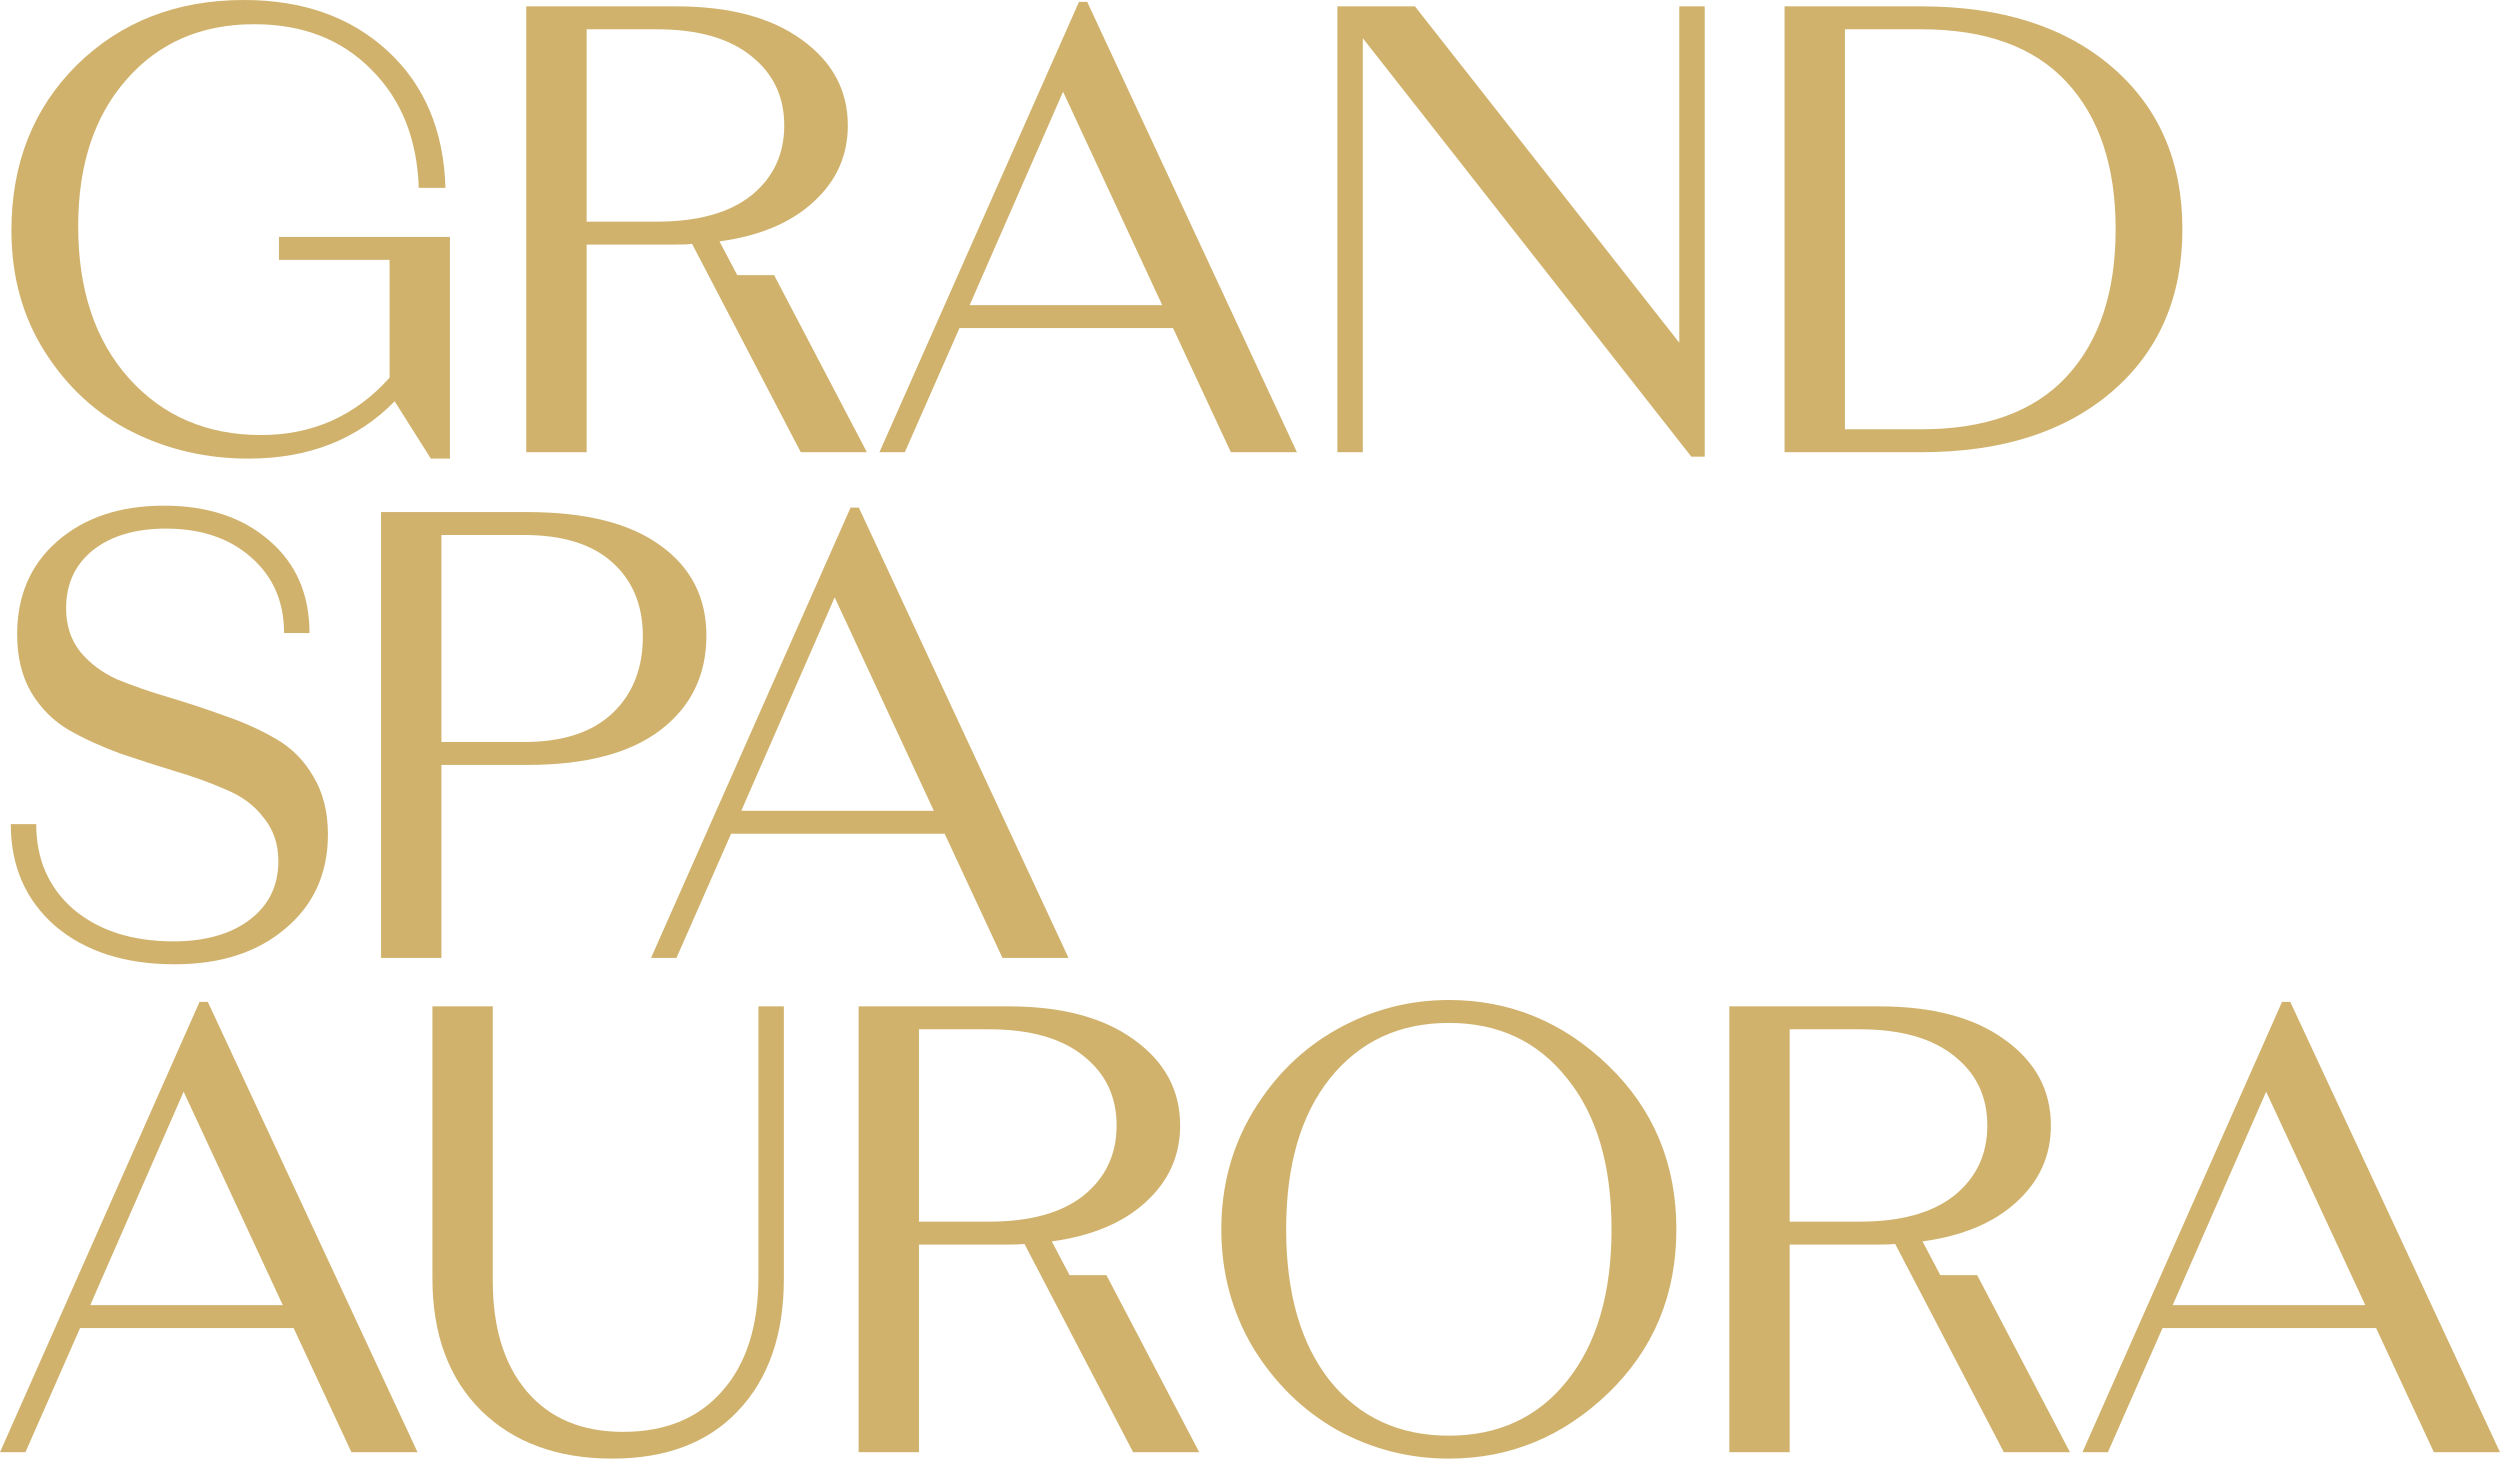 <svg width="70" height="41" viewBox="0 0 70 41" fill="none" xmlns="http://www.w3.org/2000/svg">
<g clip-path="url(#clip0_1_2)">
<path d="M9.84 40.662L8.221 37.185H2.242L0.712 40.662H0L5.587 28.053H5.819L11.691 40.662H9.84ZM2.527 36.543H7.918L5.142 30.568L2.527 36.543Z" fill="#D0B26C"/>
<path d="M21.948 28.178V35.811C21.948 37.369 21.521 38.599 20.667 39.503C19.825 40.395 18.65 40.841 17.144 40.841C15.613 40.841 14.392 40.395 13.478 39.503C12.565 38.599 12.108 37.363 12.108 35.794V28.178H13.798V35.865C13.798 37.185 14.119 38.219 14.759 38.968C15.4 39.717 16.296 40.092 17.446 40.092C18.632 40.092 19.558 39.711 20.222 38.95C20.898 38.189 21.236 37.125 21.236 35.758V28.178H21.948Z" fill="#D0B26C"/>
<path d="M33.578 40.662H31.728L28.685 34.831C28.59 34.842 28.442 34.848 28.24 34.848H25.731V40.662H24.041V28.178H28.24C29.723 28.178 30.891 28.488 31.745 29.106C32.611 29.724 33.044 30.526 33.044 31.513C33.044 32.358 32.724 33.071 32.084 33.654C31.455 34.236 30.577 34.605 29.45 34.759L29.948 35.704H30.98L33.578 40.662ZM27.689 34.206C28.839 34.206 29.723 33.963 30.34 33.475C30.957 32.976 31.265 32.322 31.265 31.513C31.265 30.705 30.957 30.057 30.34 29.569C29.723 29.07 28.839 28.82 27.689 28.82H25.731V34.206H27.689Z" fill="#D0B26C"/>
<path d="M40.568 28C42.276 28 43.764 28.612 45.034 29.837C46.303 31.062 46.938 32.589 46.938 34.42C46.938 36.251 46.303 37.779 45.034 39.004C43.764 40.228 42.276 40.841 40.568 40.841C39.452 40.841 38.408 40.573 37.436 40.038C36.475 39.491 35.692 38.724 35.087 37.737C34.494 36.739 34.197 35.633 34.197 34.42C34.197 33.208 34.494 32.108 35.087 31.121C35.692 30.122 36.475 29.355 37.436 28.82C38.408 28.273 39.452 28 40.568 28ZM37.24 38.665C38.07 39.687 39.18 40.199 40.568 40.199C41.955 40.199 43.059 39.687 43.877 38.665C44.708 37.63 45.123 36.216 45.123 34.42C45.123 32.625 44.708 31.216 43.877 30.194C43.059 29.159 41.955 28.642 40.568 28.642C39.18 28.642 38.07 29.159 37.24 30.194C36.422 31.216 36.012 32.625 36.012 34.42C36.012 36.216 36.422 37.63 37.24 38.665Z" fill="#D0B26C"/>
<path d="M57.959 40.662H56.108L53.065 34.831C52.97 34.842 52.822 34.848 52.62 34.848H50.111V40.662H48.421V28.178H52.62C54.103 28.178 55.272 28.488 56.126 29.106C56.992 29.724 57.425 30.526 57.425 31.513C57.425 32.358 57.105 33.071 56.464 33.654C55.835 34.236 54.957 34.605 53.83 34.759L54.329 35.704H55.361L57.959 40.662ZM52.069 34.206C53.219 34.206 54.103 33.963 54.72 33.475C55.337 32.976 55.645 32.322 55.645 31.513C55.645 30.705 55.337 30.057 54.72 29.569C54.103 29.07 53.219 28.82 52.069 28.82H50.111V34.206H52.069Z" fill="#D0B26C"/>
<path d="M68.149 40.662L66.53 37.185H60.551L59.021 40.662H58.309L63.897 28.053H64.128L70 40.662H68.149ZM60.836 36.543H66.228L63.452 30.568L60.836 36.543Z" fill="#D0B26C"/>
<path d="M7.811 6.634H12.598V12.841H12.064L11.05 11.236C10.006 12.306 8.642 12.841 6.957 12.841C5.783 12.841 4.698 12.591 3.701 12.092C2.705 11.592 1.892 10.849 1.263 9.862C0.635 8.876 0.32 7.74 0.32 6.456C0.32 4.577 0.931 3.032 2.153 1.819C3.387 0.606 4.947 0 6.833 0C8.482 0 9.822 0.476 10.854 1.427C11.886 2.378 12.426 3.656 12.473 5.261H11.726C11.679 3.882 11.234 2.776 10.392 1.944C9.561 1.1 8.47 0.678 7.118 0.678C5.635 0.678 4.443 1.195 3.541 2.229C2.639 3.252 2.189 4.619 2.189 6.331C2.189 8.115 2.663 9.535 3.612 10.594C4.561 11.652 5.795 12.181 7.313 12.181C8.749 12.181 9.947 11.646 10.908 10.576V7.276H7.811V6.634Z" fill="#D0B26C"/>
<path d="M24.273 12.662H22.422L19.379 6.83C19.285 6.842 19.136 6.848 18.935 6.848H16.426V12.662H14.735V0.178H18.935C20.417 0.178 21.586 0.487 22.44 1.106C23.306 1.724 23.739 2.526 23.739 3.513C23.739 4.357 23.419 5.071 22.778 5.653C22.149 6.236 21.271 6.605 20.145 6.759L20.643 7.704H21.675L24.273 12.662ZM18.383 6.206C19.534 6.206 20.417 5.963 21.034 5.475C21.651 4.976 21.959 4.322 21.959 3.513C21.959 2.705 21.651 2.057 21.034 1.569C20.417 1.07 19.534 0.82 18.383 0.82H16.426V6.206H18.383Z" fill="#D0B26C"/>
<path d="M34.464 12.662L32.844 9.185H26.866L25.335 12.662H24.624L30.211 0.053H30.442L36.314 12.662H34.464ZM27.15 8.543H32.542L29.766 2.568L27.15 8.543Z" fill="#D0B26C"/>
<path d="M47.02 0.178H47.732V12.787H47.358L38.159 1.07V12.662H37.447V0.178H39.618L47.02 9.595V0.178Z" fill="#D0B26C"/>
<path d="M53.793 0.178C56.035 0.178 57.815 0.743 59.132 1.873C60.448 3.002 61.107 4.518 61.107 6.42C61.107 8.323 60.448 9.838 59.132 10.968C57.815 12.098 56.035 12.662 53.793 12.662H49.968V0.178H53.793ZM53.793 12.02C55.596 12.02 56.955 11.527 57.868 10.54C58.782 9.553 59.238 8.18 59.238 6.42C59.238 4.661 58.782 3.287 57.868 2.301C56.955 1.314 55.596 0.82 53.793 0.82H51.658V12.02H53.793Z" fill="#D0B26C"/>
<path d="M4.893 27C3.505 27 2.39 26.643 1.548 25.93C0.718 25.205 0.302 24.253 0.302 23.076H1.014C1.014 24.063 1.364 24.86 2.064 25.466C2.776 26.061 3.707 26.358 4.858 26.358C5.747 26.358 6.459 26.156 6.993 25.752C7.527 25.347 7.794 24.8 7.794 24.111C7.794 23.635 7.657 23.231 7.384 22.898C7.123 22.553 6.774 22.292 6.335 22.113C5.908 21.923 5.433 21.751 4.911 21.596C4.401 21.442 3.885 21.275 3.363 21.097C2.841 20.907 2.361 20.687 1.922 20.437C1.495 20.187 1.145 19.837 0.872 19.385C0.611 18.933 0.48 18.392 0.48 17.762C0.48 16.68 0.854 15.812 1.601 15.158C2.361 14.492 3.357 14.159 4.591 14.159C5.813 14.159 6.797 14.486 7.545 15.14C8.292 15.782 8.666 16.644 8.666 17.726H7.954C7.954 16.846 7.645 16.139 7.029 15.604C6.424 15.069 5.629 14.801 4.644 14.801C3.79 14.801 3.108 15.004 2.598 15.408C2.1 15.812 1.851 16.353 1.851 17.031C1.851 17.506 1.981 17.91 2.242 18.243C2.515 18.576 2.865 18.838 3.292 19.028C3.731 19.206 4.211 19.373 4.733 19.527C5.255 19.682 5.777 19.854 6.299 20.045C6.821 20.223 7.295 20.437 7.723 20.687C8.161 20.936 8.511 21.287 8.772 21.739C9.045 22.191 9.182 22.732 9.182 23.362C9.182 24.456 8.784 25.335 7.989 26.001C7.206 26.667 6.174 27 4.893 27Z" fill="#D0B26C"/>
<path d="M14.762 14.338C16.387 14.338 17.626 14.647 18.48 15.265C19.346 15.883 19.779 16.727 19.779 17.797C19.779 18.903 19.352 19.783 18.498 20.437C17.644 21.091 16.399 21.418 14.762 21.418H12.36V26.822H10.669V14.338H14.762ZM14.673 20.776C15.752 20.776 16.577 20.508 17.146 19.973C17.715 19.438 18 18.719 18 17.815C18 16.947 17.715 16.258 17.146 15.747C16.577 15.235 15.752 14.98 14.673 14.98H12.36V20.776H14.673Z" fill="#D0B26C"/>
<path d="M28.069 26.822L26.45 23.344H20.471L18.941 26.822H18.229L23.816 14.213H24.047L29.919 26.822H28.069ZM20.756 22.702H26.147L23.371 16.727L20.756 22.702Z" fill="#D0B26C"/>
</g>
<defs>
<clipPath id="clip0_1_2">
<rect width="70" height="41" fill="white"/>
</clipPath>
</defs>
</svg>

